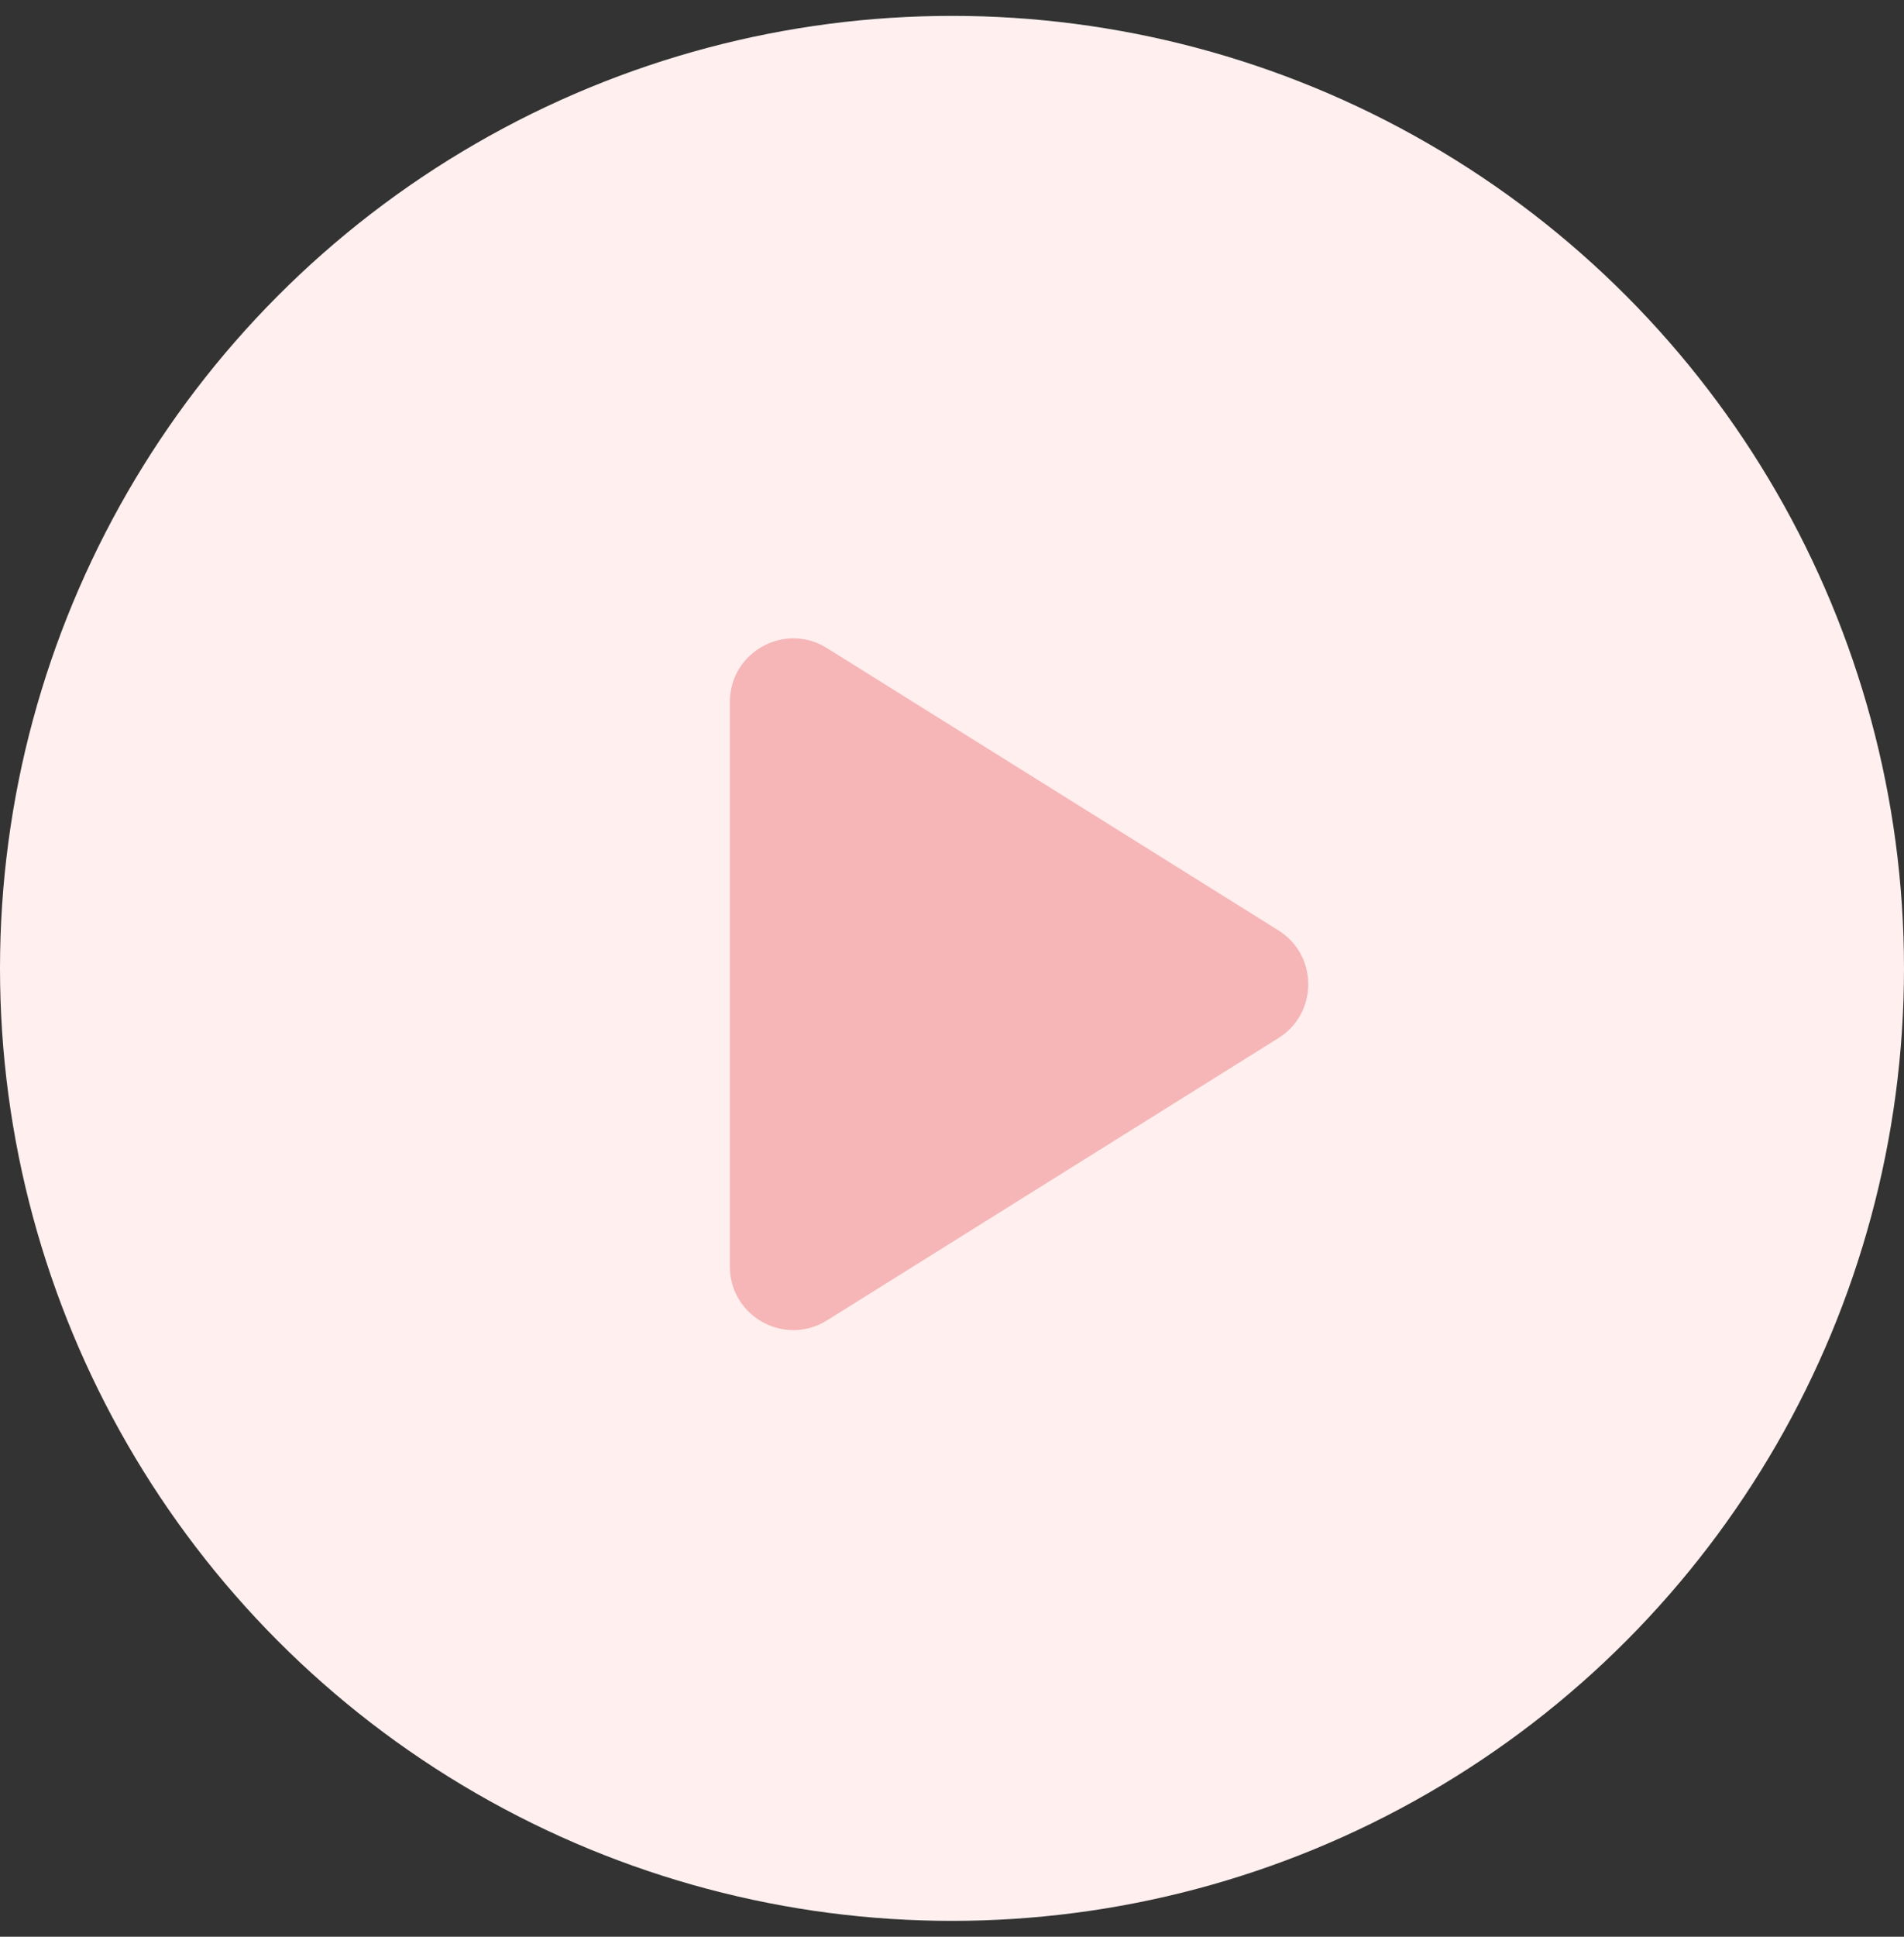 <svg width="60" height="61" viewbox="0 0 60 61" fill="none" xmlns="http://www.w3.org/2000/svg">
<rect width="100%" height="100%" fill="#333333" stroke="none"/>
<circle cx="30" cy="30.5" r="30" fill="#FFEFEF"/>
<path d="M40.286 29.304C41.54 30.087 41.54 31.913 40.286 32.696L26.06 41.587C24.728 42.42 23 41.462 23 39.892L23 22.108C23 20.538 24.728 19.58 26.06 20.413L40.286 29.304Z" fill="#F6B5B6"/>
</svg>
